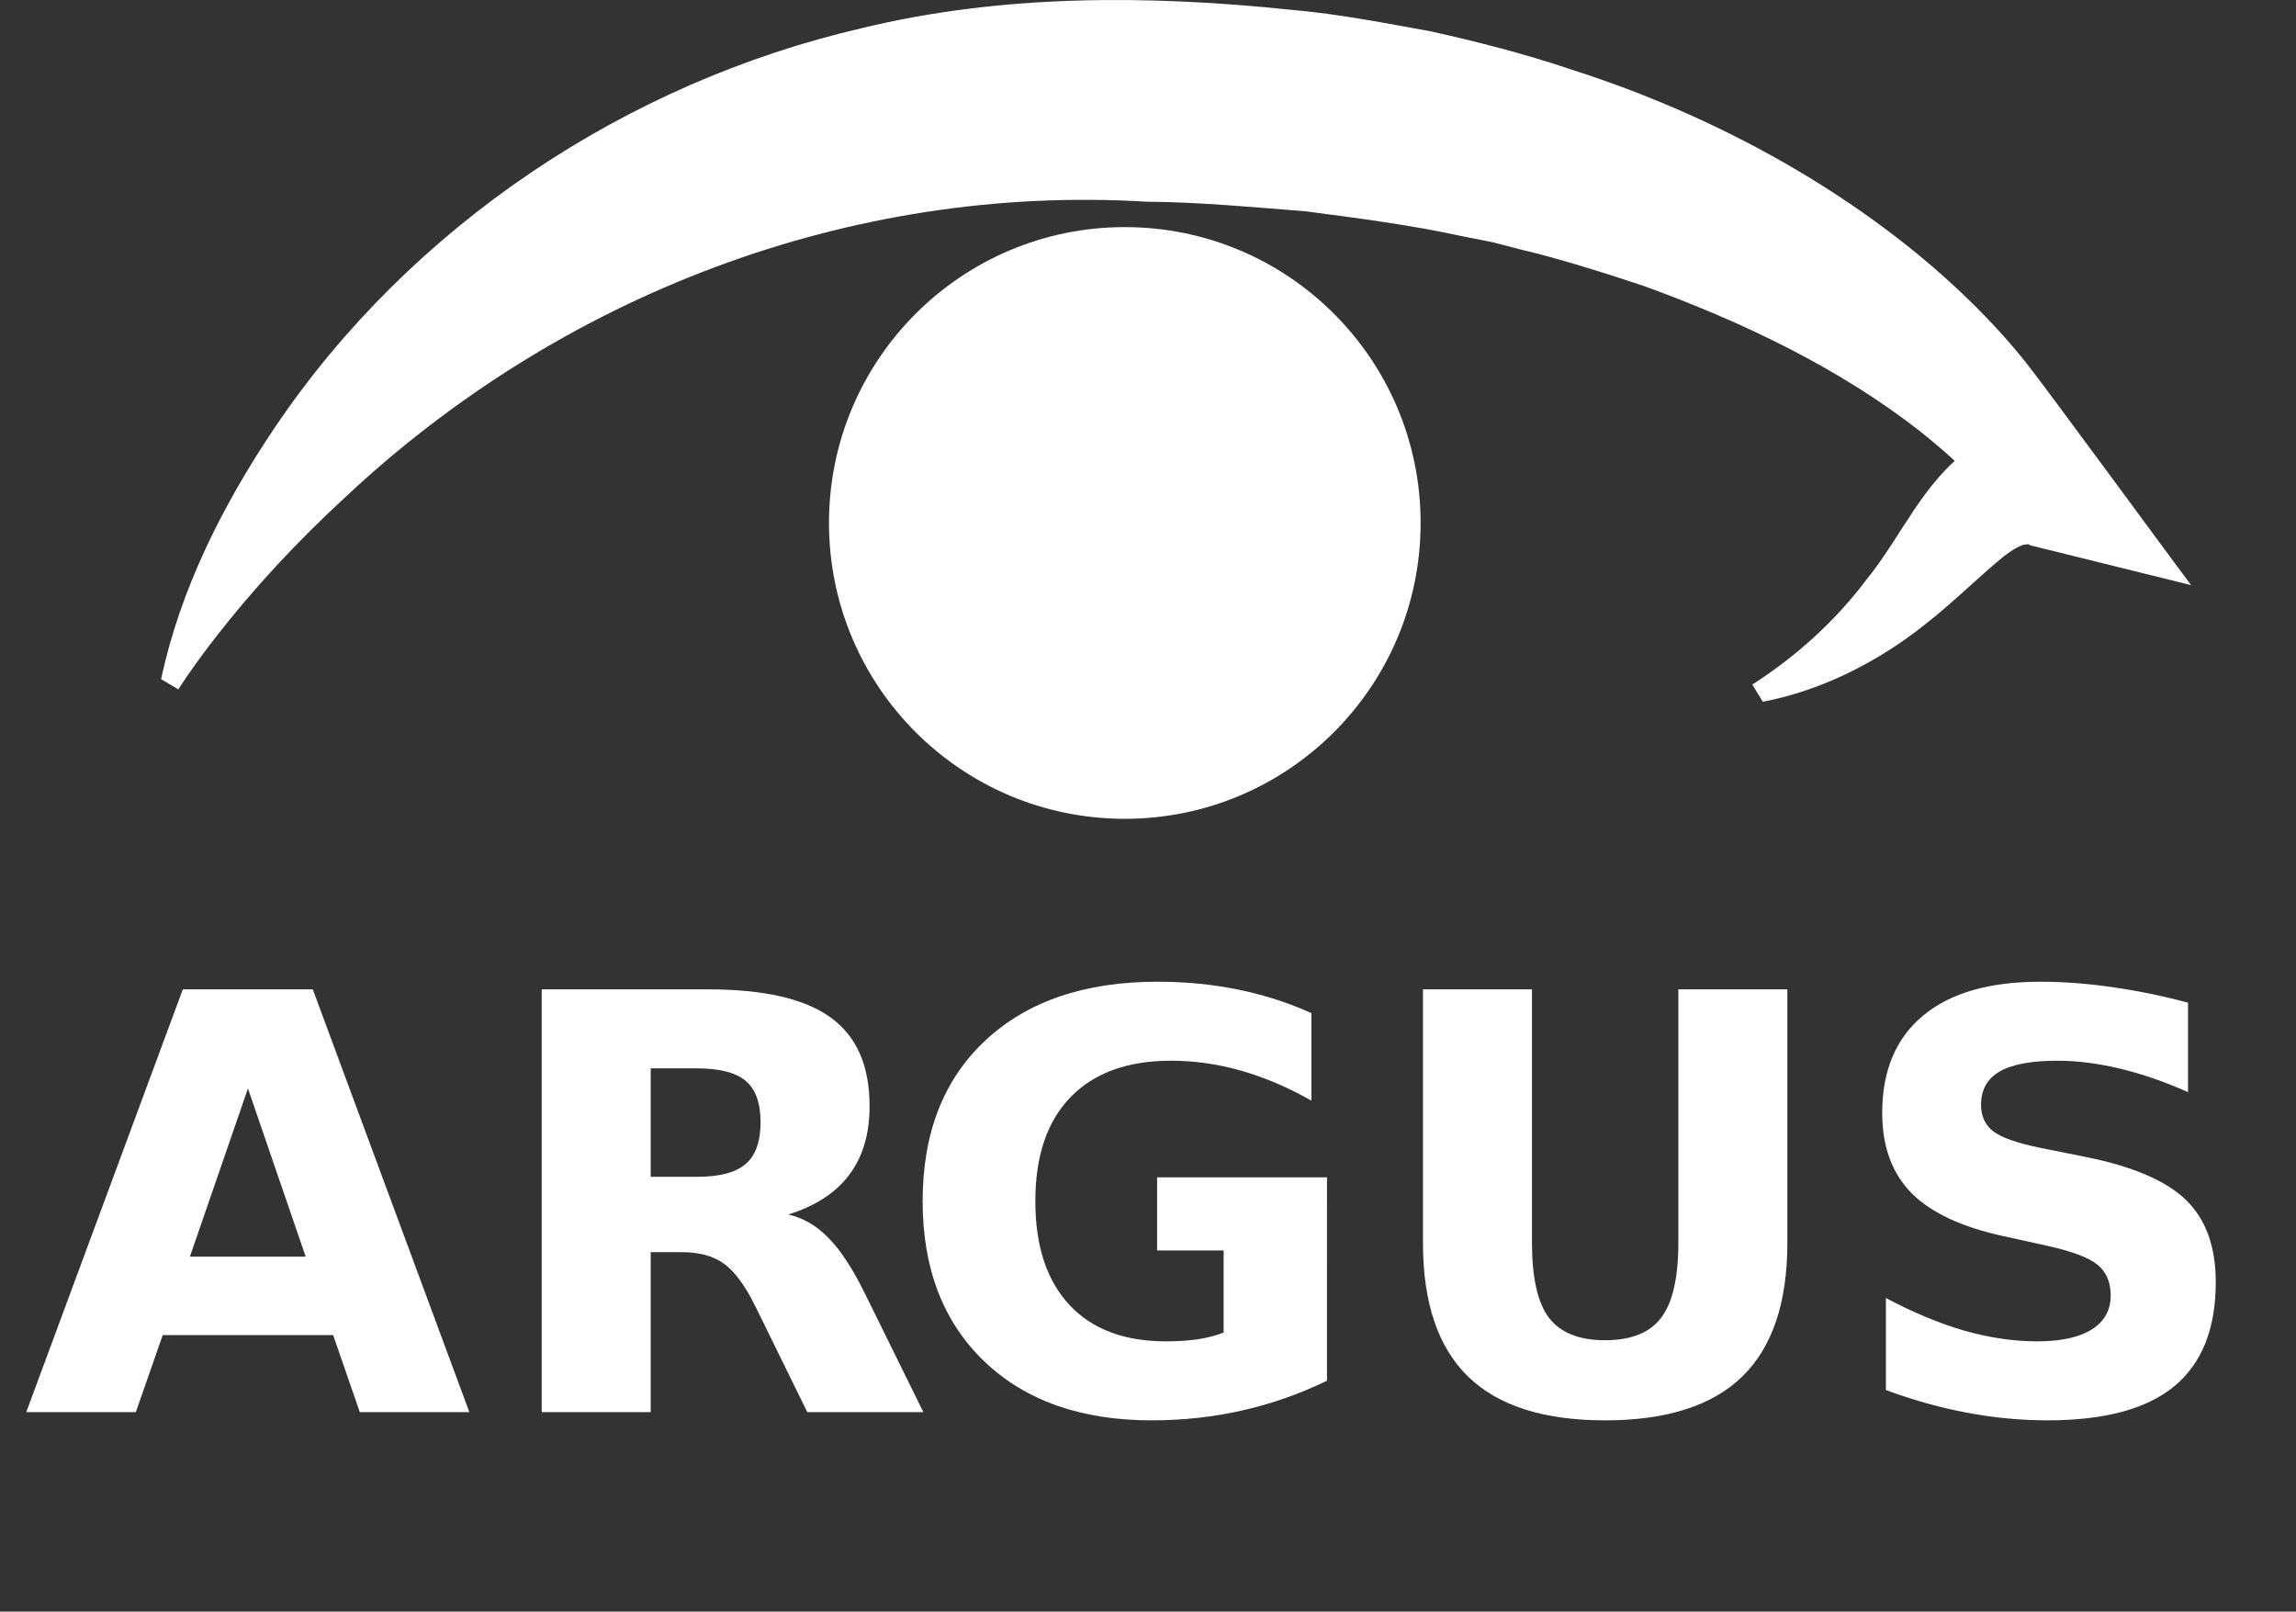 <?xml version="1.0" encoding="UTF-8" standalone="no"?>
<svg
   inkscape:version="1.2.2 (1:1.2.2+202212051550+b0a8486541)"
   sodipodi:docname="logo_white.svg"
   version="1.1"
   viewBox="0 0 296.96 208.42"
   id="uuid-081bd064-f7a4-4701-a438-ece56dfc20f3"
   xmlns:inkscape="http://www.inkscape.org/namespaces/inkscape"
   xmlns:sodipodi="http://sodipodi.sourceforge.net/DTD/sodipodi-0.dtd"
   xmlns="http://www.w3.org/2000/svg"
   xmlns:svg="http://www.w3.org/2000/svg"
   xmlns:rdf="http://www.w3.org/1999/02/22-rdf-syntax-ns#"
   xmlns:cc="http://creativecommons.org/ns#"
   xmlns:dc="http://purl.org/dc/elements/1.1/">
  <rect x="0" y="0" width="296.96" height="208.42" fill="#333333" stroke="none"/>
  <sodipodi:namedview
     inkscape:current-layer="uuid-a5c0b25e-424b-4112-b6d7-882d6e5902f0"
     inkscape:window-maximized="1"
     inkscape:window-y="27"
     inkscape:window-x="1920"
     inkscape:cy="118.96031"
     inkscape:cx="170.87375"
     inkscape:zoom="2.6101142"
     inkscape:pagecheckerboard="true"
     showgrid="false"
     id="namedview1604"
     inkscape:window-height="1326"
     inkscape:window-width="2560"
     inkscape:pageshadow="2"
     inkscape:pageopacity="0"
     guidetolerance="10"
     gridtolerance="10"
     objecttolerance="10"
     borderopacity="1"
     inkscape:document-rotation="0"
     bordercolor="#666666"
     pagecolor="#ffffff"
     inkscape:showpageshadow="2"
     inkscape:deskcolor="#d1d1d1" />
  <defs
     id="defs1586">
    <style
       id="style1584">.uuid-9c17ef5b-ea7f-4822-888b-1aa3cb48c6d5,.uuid-b11339f5-b3c4-4df5-98f2-8751bc0b936e{fill:#00668a;}.uuid-fb25c1fa-e217-44d9-93dd-479b5fce2fdb{letter-spacing:0em;}.uuid-b11339f5-b3c4-4df5-98f2-8751bc0b936e{font-family:Futura-Bold, Futura;font-size:75px;}</style>
  </defs>
  <g
     id="uuid-a8323419-a906-4524-b7a3-4c87a5d06302">
    <g
       id="uuid-a5c0b25e-424b-4112-b6d7-882d6e5902f0">
      <g
         aria-label="ARGUS"
         transform="translate(0 182.62)"
         id="text1594"
         style="font-weight:bold;font-size:75px;font-family:Futura-Bold, Futura;-inkscape-font-specification:'Futura-Bold, Futura, Bold';fill:#ffffff"
         class="uuid-b11339f5-b3c4-4df5-98f2-8751bc0b936e">
        <path
           d="M 43.091,-9.961 H 21.045 L 17.566,0 H 3.394 L 23.645,-54.675 H 40.455 L 60.706,0 H 46.534 Z M 24.561,-20.105 h 14.978 l -7.471,-21.753 z"
           id="path793" />
        <path
           d="m 90.095,-30.432 q 4.431,0 6.335,-1.648 1.941,-1.648 1.941,-5.42 0,-3.735 -1.941,-5.347 -1.904,-1.611 -6.335,-1.611 h -5.933 v 14.026 z m -5.933,9.741 V 0 H 70.063 v -54.675 h 21.533 q 10.803,0 15.82,3.625 5.054,3.625 5.054,11.462 0,5.42 -2.637,8.899 -2.6,3.479 -7.874,5.127 2.893,0.659 5.164,3.003 2.307,2.307 4.651,7.031 L 119.428,0 h -15.015 l -6.665,-13.586 q -2.014,-4.102 -4.102,-5.603 -2.051,-1.501 -5.493,-1.501 z"
           style="letter-spacing:0em"
           id="path795" />
        <path
           d="m 171.627,-4.065 q -5.273,2.563 -10.95,3.845 -5.676,1.282 -11.719,1.282 -13.66,0 -21.643,-7.617 -7.983,-7.654 -7.983,-20.728 0,-13.22 8.13,-20.801 8.13,-7.581 22.266,-7.581 5.457,0 10.437,1.025 5.017,1.025 9.448,3.04 v 11.316 q -4.578,-2.6 -9.119,-3.882 -4.504,-1.282 -9.045,-1.282 -8.423,0 -13,4.724 -4.541,4.688 -4.541,13.44 0,8.679 4.395,13.403 4.395,4.724 12.488,4.724 2.197,0 4.065,-0.256 1.904,-0.293 3.406,-0.879 v -10.62 h -8.606 v -9.448 h 21.973 z"
           id="path797" />
        <path
           d="m 184.043,-54.675 h 14.099 v 32.776 q 0,6.775 2.197,9.705 2.234,2.893 7.251,2.893 5.054,0 7.251,-2.893 2.234,-2.93 2.234,-9.705 v -32.776 h 14.099 v 32.776 q 0,11.609 -5.823,17.285 -5.823,5.676 -17.761,5.676 -11.902,0 -17.725,-5.676 Q 184.043,-10.291 184.043,-21.899 Z"
           id="path799" />
        <path
           d="m 282.993,-52.954 v 11.572 q -4.504,-2.014 -8.789,-3.04 -4.285,-1.025 -8.093,-1.025 -5.054,0 -7.471,1.392 -2.417,1.392 -2.417,4.321 0,2.197 1.611,3.442 1.648,1.208 5.933,2.087 l 6.006,1.208 q 9.119,1.831 12.964,5.566 3.845,3.735 3.845,10.62 0,9.045 -5.383,13.477 -5.347,4.395 -16.37,4.395 -5.2,0 -10.437,-0.989 -5.237,-0.989 -10.474,-2.93 V -14.758 q 5.237,2.783 10.107,4.211 4.907,1.392 9.448,1.392 4.614,0 7.068,-1.538 2.454,-1.538 2.454,-4.395 0,-2.563 -1.685,-3.955 -1.648,-1.392 -6.628,-2.49 l -5.457,-1.208 q -8.203,-1.758 -12.012,-5.603 -3.772,-3.845 -3.772,-10.364 0,-8.167 5.273,-12.561 5.273,-4.395 15.161,-4.395 4.504,0 9.265,0.696 4.761,0.659 9.851,2.014 z"
           id="path801" />
      </g>
      <g
         id="uuid-451afd43-a51d-42bd-82cc-033fbd978d12">
        <path
           style="fill:#ffffff;fill-opacity:1"
           id="path1596"
           d="M20.84,87.81c2.52-11.78,8.06-22.65,14.74-32.58C53.11,29.27,80.88,10.71,111.51,3.63,129.64-.77,148.66-.66,167.12,1.28c5.99,.52,12.12,1.72,18.01,2.79,5.8,1.29,12.14,2.91,17.79,4.82,16.25,5.15,32.08,13.28,45.28,24.12,5,4.13,9.67,8.69,13.74,13.76,2.35,2.91,18.85,25.45,21.45,28.9,0,0-20.72-5.13-20.72-5.13-.13-.03-.29-.25-.64-.12l-.25,.03s-.13,.01-.13,.01c0,0-.16,.07-.16,.07-.84,.33-1.5,.81-2.25,1.36-3.39,2.75-6.41,5.85-10.27,8.87-6.06,4.84-13.4,8.55-20.97,9.99,0,0-1.36-2.22-1.36-2.22,5.72-3.67,10.76-8.24,14.84-13.67,4.44-5.48,7.24-12.52,13.22-16.76,0,0-.42,2.96-.42,2.96-1.74-1.85-3.89-3.63-5.91-5.26-10.6-8.29-23.18-14.25-35.8-18.83-4.51-1.51-11.06-3.58-15.63-4.64,0,0-3.95-1.02-3.95-1.02l-4.01-.79c-6.21-1.38-13.86-2.38-20.18-3.2-6.26-.49-14.16-1.22-20.42-1.23-38.44-2.35-76.01,12.11-103.96,38.43-6,5.54-11.61,11.55-16.63,18.02-1.66,2.15-3.3,4.38-4.73,6.61,0,0-2.24-1.33-2.24-1.33h0Z"
           class="uuid-9c17ef5b-ea7f-4822-888b-1aa3cb48c6d5" />
        <path
           style="fill:#ffffff;fill-opacity:1"
           id="path1598"
           d="M145.48,29.37c21.13,0,38.26,17.13,38.26,38.26s-17.13,38.26-38.26,38.26-38.26-17.13-38.26-38.26,17.13-38.26,38.26-38.26"
           class="uuid-9c17ef5b-ea7f-4822-888b-1aa3cb48c6d5" />
      </g>
    </g>
  </g>
</svg>
